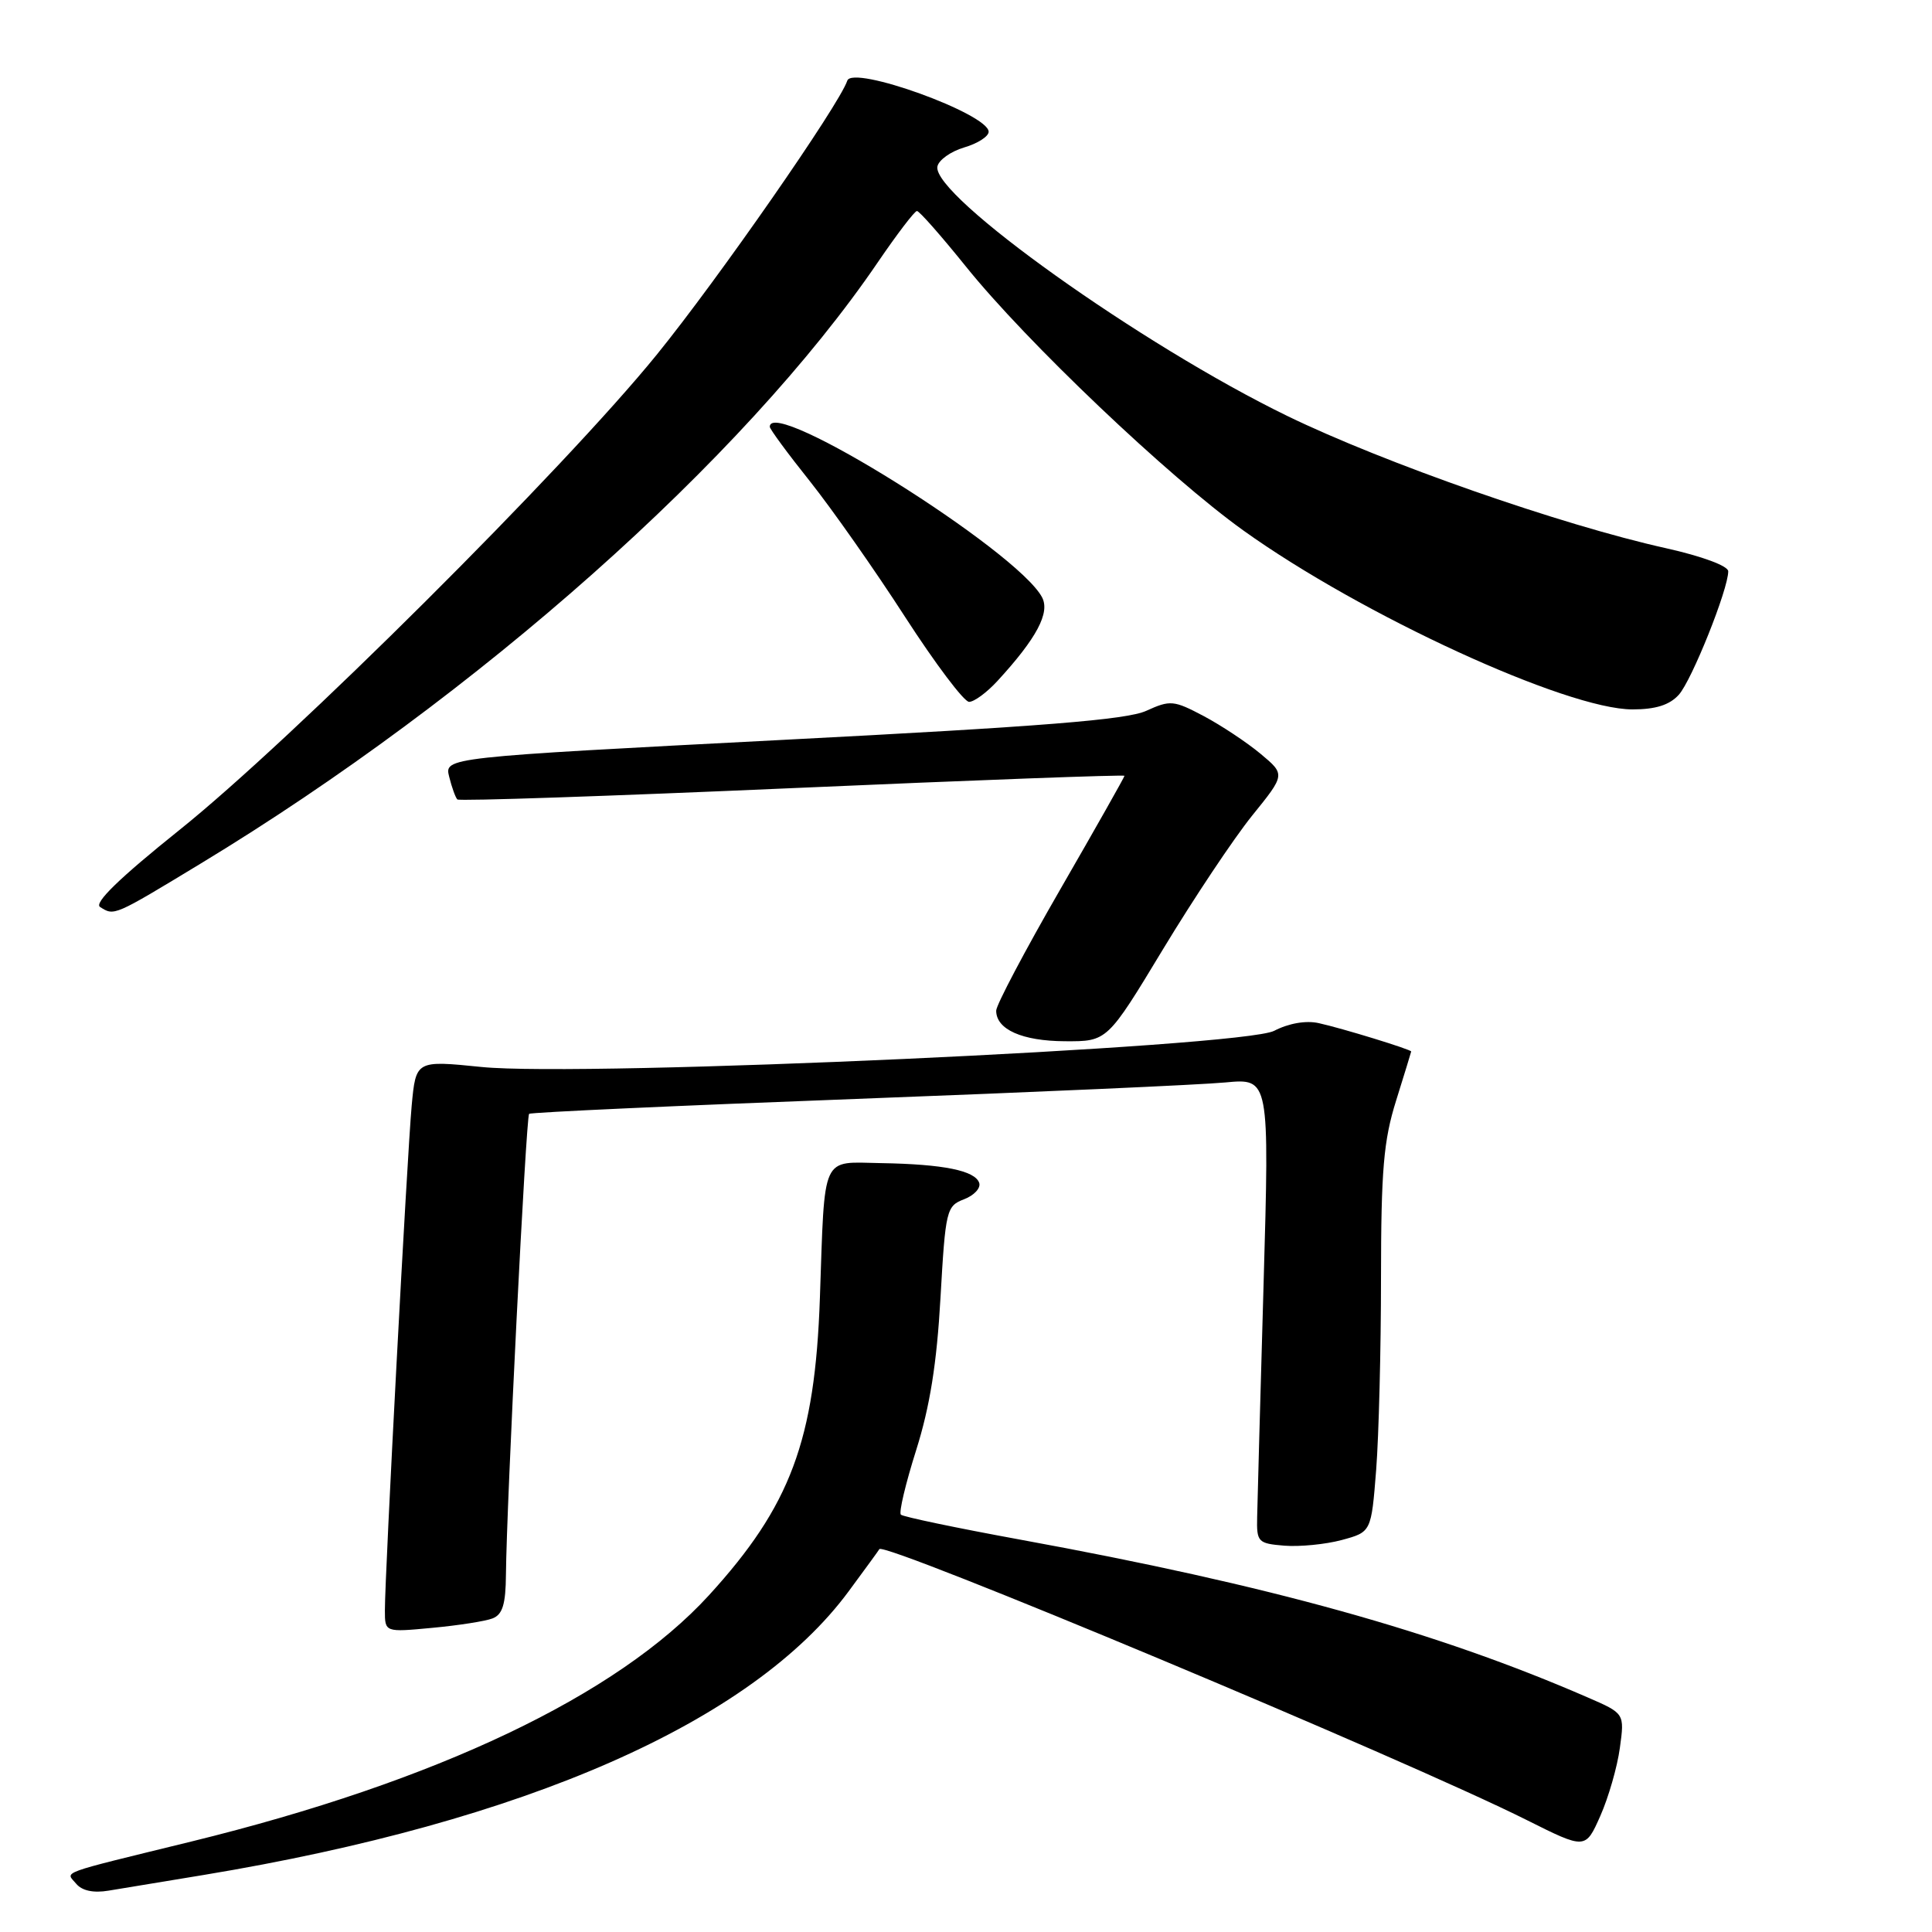 <?xml version="1.0" encoding="UTF-8" standalone="no"?>
<!DOCTYPE svg PUBLIC "-//W3C//DTD SVG 1.1//EN" "http://www.w3.org/Graphics/SVG/1.1/DTD/svg11.dtd" >
<svg xmlns="http://www.w3.org/2000/svg" xmlns:xlink="http://www.w3.org/1999/xlink" version="1.1" viewBox="0 0 256 256">
 <g >
 <path fill="currentColor"
d=" M 27.00 248.44 C 69.61 241.39 99.68 228.17 112.45 210.86 C 114.63 207.91 116.46 205.40 116.52 205.27 C 117.04 204.17 186.38 233.18 202.29 241.16 C 210.08 245.06 210.08 245.06 212.05 240.62 C 213.13 238.18 214.30 234.13 214.64 231.61 C 215.27 227.04 215.27 227.04 210.38 224.92 C 190.36 216.21 168.22 210.05 135.19 204.01 C 126.77 202.47 119.65 200.98 119.37 200.70 C 119.08 200.42 120.00 196.57 121.40 192.14 C 123.22 186.37 124.13 180.66 124.62 171.96 C 125.28 160.33 125.41 159.80 127.74 158.91 C 129.07 158.40 129.98 157.43 129.75 156.74 C 129.20 155.11 125.03 154.26 116.77 154.12 C 108.73 153.98 109.31 152.70 108.64 172.00 C 107.99 190.88 104.75 199.54 93.94 211.38 C 81.81 224.65 57.87 236.04 25.36 244.01 C 7.37 248.42 8.70 247.93 10.09 249.60 C 10.86 250.53 12.37 250.86 14.39 250.52 C 16.10 250.24 21.77 249.30 27.00 248.44 Z  M 65.26 214.45 C 66.59 213.94 67.01 212.58 67.04 208.64 C 67.12 199.37 69.70 147.96 70.11 147.59 C 70.32 147.39 89.85 146.50 113.50 145.61 C 137.15 144.72 159.13 143.74 162.36 143.43 C 168.21 142.88 168.21 142.88 167.43 170.19 C 167.00 185.21 166.62 199.07 166.58 201.00 C 166.50 204.33 166.68 204.52 170.18 204.81 C 172.21 204.97 175.63 204.64 177.79 204.06 C 181.70 203.00 181.70 203.00 182.35 194.75 C 182.70 190.21 182.99 178.78 182.99 169.34 C 183.00 155.02 183.33 151.13 184.99 145.84 C 186.08 142.35 186.98 139.42 186.99 139.33 C 187.01 139.07 177.84 136.25 174.74 135.57 C 173.05 135.19 170.76 135.59 168.83 136.59 C 164.61 138.77 77.36 142.75 63.80 141.38 C 55.11 140.50 55.11 140.50 54.55 146.50 C 53.95 153.04 50.99 208.70 51.00 213.39 C 51.00 216.29 51.00 216.29 57.26 215.70 C 60.71 215.38 64.31 214.82 65.26 214.45 Z  M 154.11 125.77 C 158.18 119.04 163.49 111.08 165.91 108.08 C 170.32 102.63 170.32 102.63 167.04 99.89 C 165.23 98.38 161.84 96.13 159.51 94.89 C 155.52 92.78 155.07 92.74 151.88 94.19 C 149.29 95.37 138.06 96.27 103.69 98.04 C 58.87 100.36 58.87 100.36 59.52 102.93 C 59.87 104.34 60.36 105.69 60.60 105.93 C 60.83 106.17 80.82 105.49 105.02 104.43 C 129.21 103.37 149.00 102.63 149.00 102.80 C 149.00 102.96 145.18 109.72 140.50 117.83 C 135.82 125.94 132.00 133.18 132.00 133.92 C 132.00 136.41 135.44 137.94 141.11 137.97 C 146.72 138.00 146.72 138.00 154.11 125.77 Z  M 26.62 114.41 C 63.17 92.27 98.58 60.81 116.33 34.73 C 118.87 31.01 121.19 27.96 121.50 27.96 C 121.81 27.95 124.73 31.27 127.99 35.32 C 135.99 45.27 154.83 63.19 164.78 70.31 C 180.42 81.51 207.59 94.00 216.31 94.00 C 219.38 94.00 221.22 93.42 222.45 92.06 C 224.17 90.15 229.00 78.09 229.00 75.70 C 229.00 74.99 225.54 73.71 220.75 72.64 C 206.88 69.56 183.43 61.36 170.58 55.12 C 151.30 45.75 123.50 25.93 124.21 22.07 C 124.37 21.21 125.97 20.07 127.75 19.54 C 129.54 19.02 131.00 18.08 131.00 17.46 C 131.00 15.10 112.97 8.58 112.27 10.69 C 111.20 13.90 95.14 37.00 87.02 47.00 C 74.77 62.10 38.60 98.12 23.76 109.99 C 15.85 116.33 12.42 119.65 13.26 120.18 C 15.15 121.38 15.02 121.44 26.62 114.41 Z  M 132.15 90.25 C 137.37 84.57 139.17 81.18 138.07 79.13 C 134.75 72.93 102.00 52.43 102.00 56.55 C 102.00 56.86 104.40 60.12 107.34 63.80 C 110.27 67.49 115.94 75.56 119.93 81.75 C 123.93 87.94 127.74 93.00 128.41 93.00 C 129.08 93.00 130.76 91.76 132.15 90.25 Z "/>
</g>
</svg>